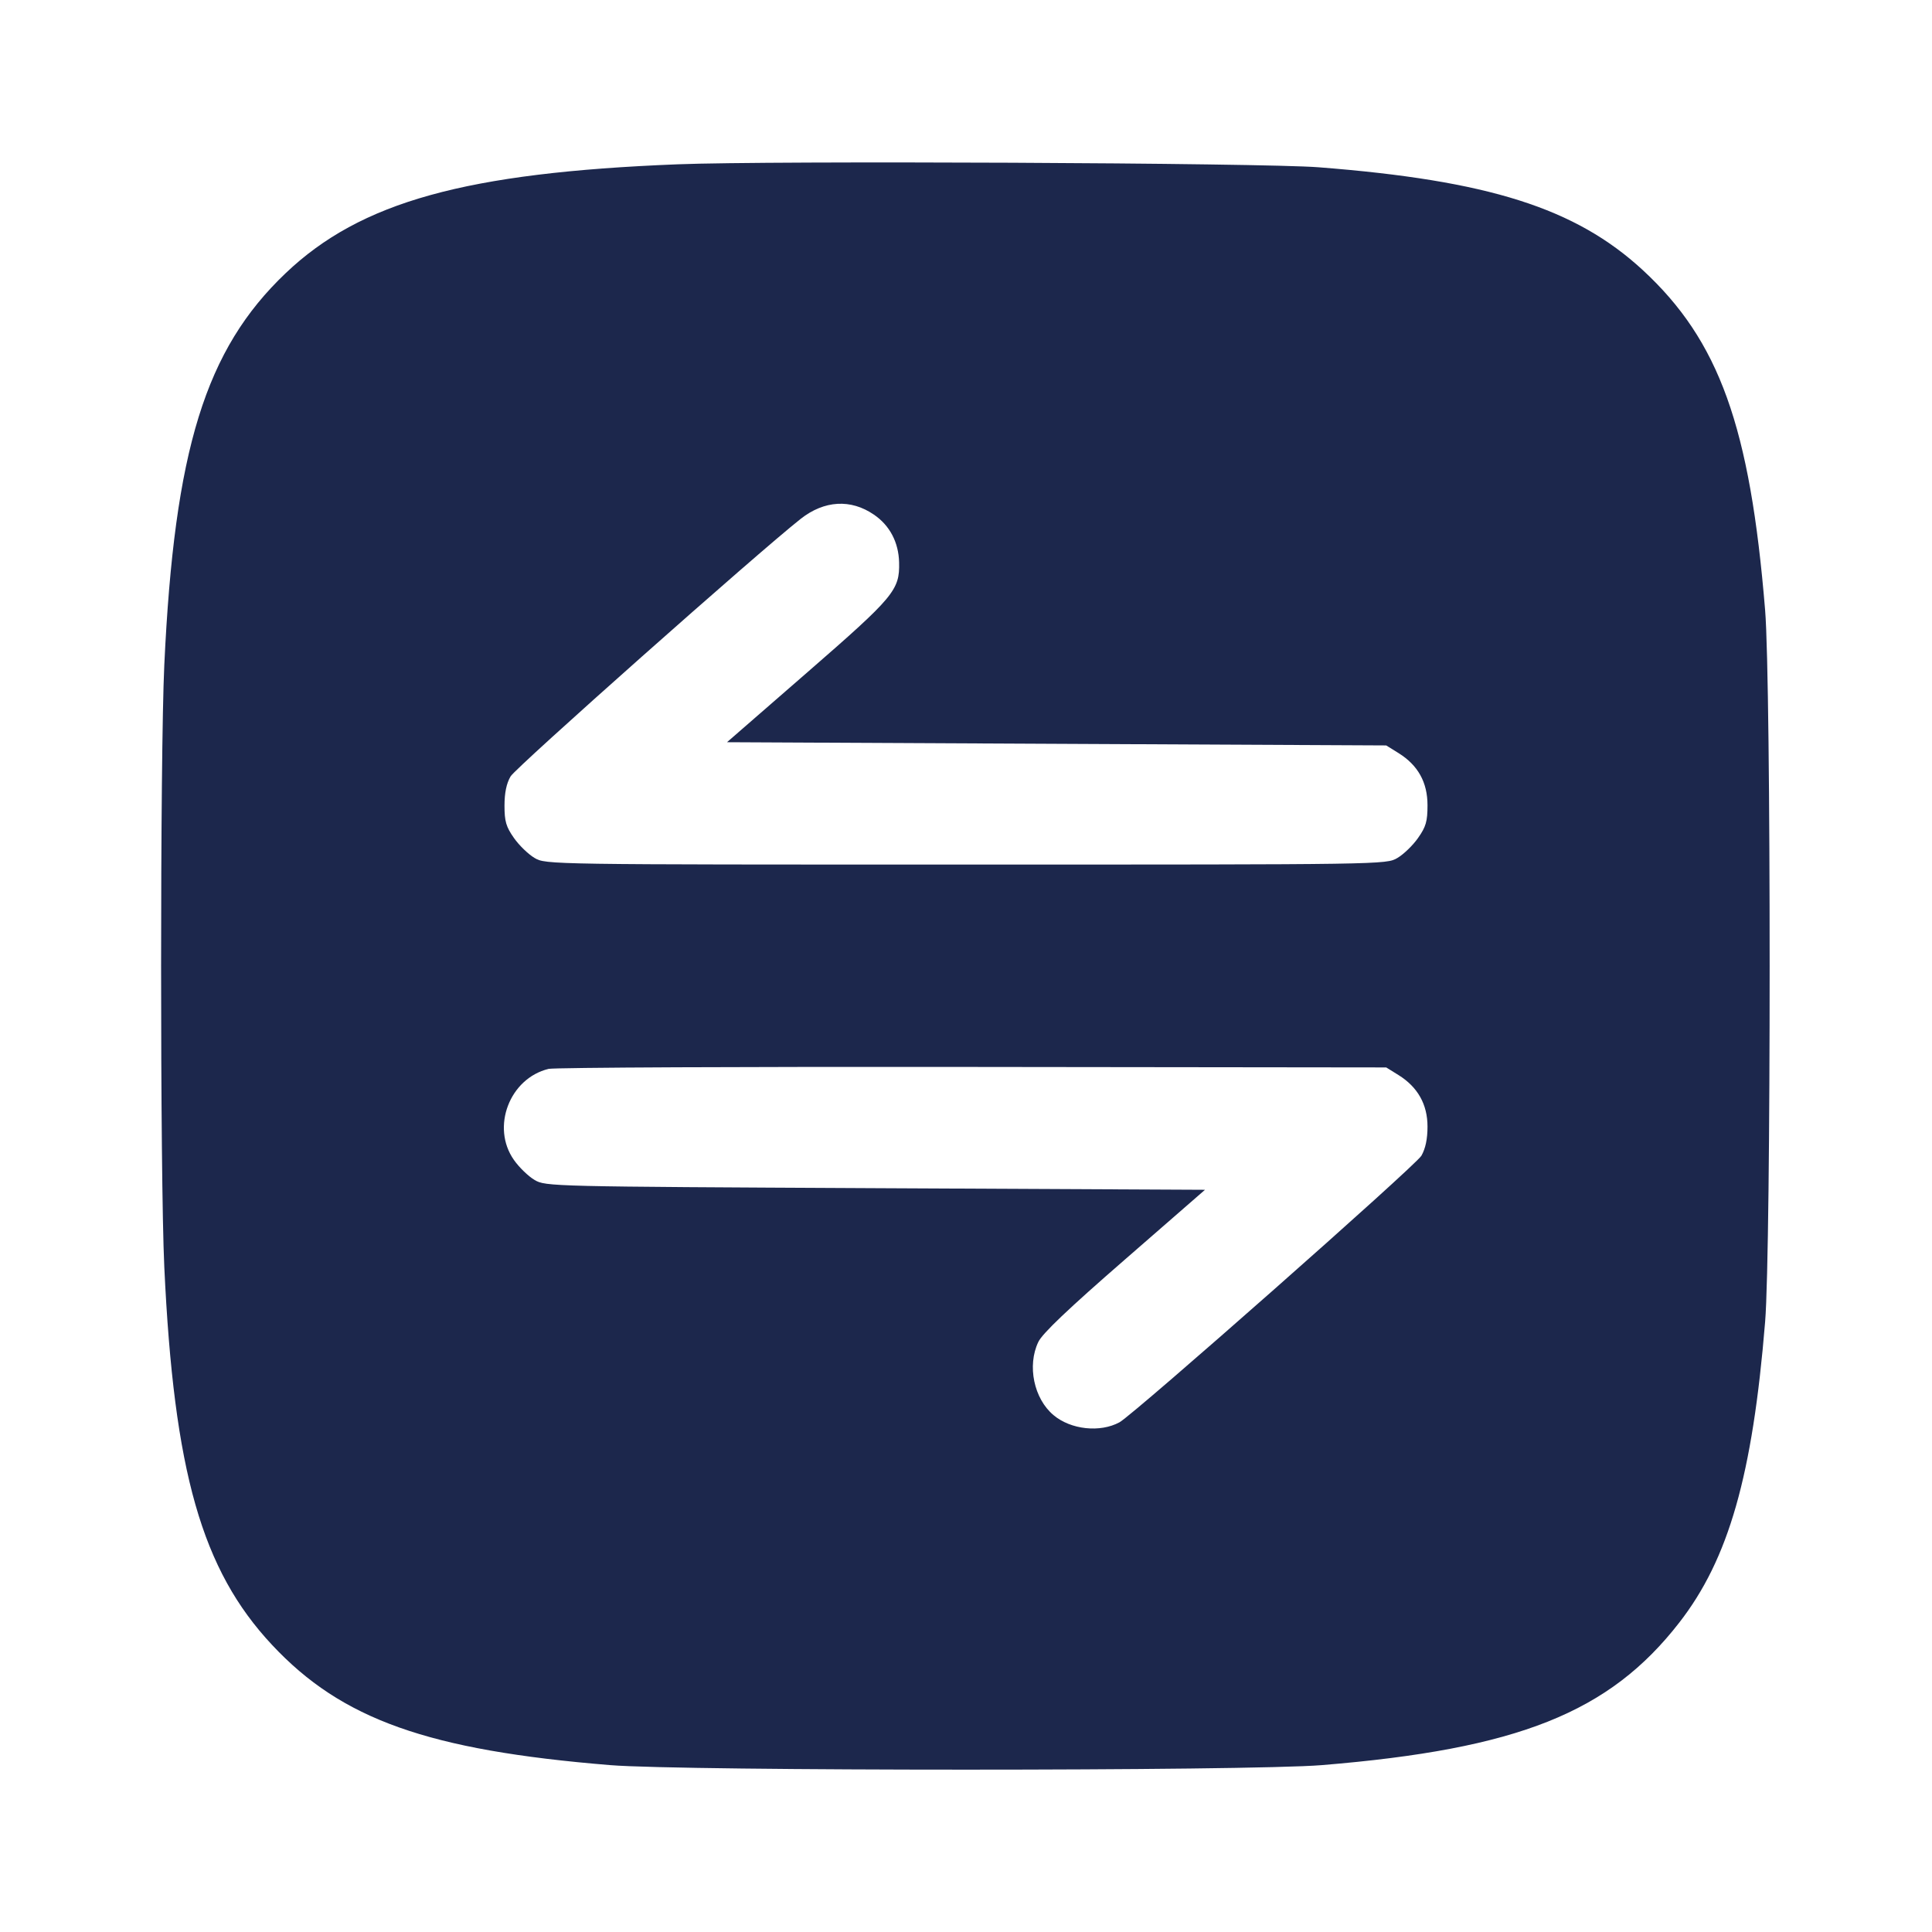 <svg width="24" height="24" viewBox="0 0 24 24" fill="none" xmlns="http://www.w3.org/2000/svg"><path d="M8.419 2.041 C 5.785 2.145,4.480 2.507,3.549 3.393 C 2.551 4.342,2.166 5.587,2.041 8.260 C 1.988 9.399,1.988 14.601,2.041 15.740 C 2.160 18.285,2.507 19.501,3.379 20.433 C 4.245 21.360,5.318 21.742,7.580 21.927 C 8.488 22.002,15.512 22.002,16.420 21.927 C 18.857 21.727,19.992 21.275,20.860 20.157 C 21.474 19.368,21.771 18.329,21.927 16.420 C 22.002 15.512,22.002 8.488,21.927 7.580 C 21.740 5.297,21.356 4.232,20.407 3.355 C 19.572 2.585,18.492 2.242,16.380 2.078 C 15.684 2.023,9.573 1.995,8.419 2.041 M10.856 6.393 C 11.053 6.527,11.163 6.737,11.169 6.987 C 11.177 7.331,11.108 7.413,10.031 8.350 L 9.031 9.220 13.126 9.240 L 17.220 9.260 17.373 9.355 C 17.615 9.506,17.733 9.718,17.733 10.003 C 17.733 10.203,17.714 10.270,17.616 10.409 C 17.552 10.501,17.436 10.613,17.359 10.658 C 17.221 10.740,17.189 10.740,12.000 10.740 C 6.811 10.740,6.779 10.740,6.641 10.658 C 6.564 10.613,6.448 10.501,6.384 10.409 C 6.287 10.271,6.267 10.203,6.267 10.009 C 6.267 9.851,6.291 9.732,6.343 9.644 C 6.408 9.533,9.421 6.859,9.947 6.445 C 10.240 6.215,10.569 6.196,10.856 6.393 M17.373 13.355 C 17.612 13.504,17.733 13.719,17.733 13.995 C 17.733 14.149,17.708 14.268,17.657 14.357 C 17.584 14.482,14.088 17.568,13.907 17.668 C 13.667 17.799,13.301 17.760,13.087 17.579 C 12.843 17.375,12.758 16.965,12.898 16.671 C 12.947 16.566,13.271 16.258,13.969 15.651 L 14.969 14.780 10.875 14.760 C 6.838 14.740,6.778 14.739,6.641 14.658 C 6.564 14.613,6.448 14.501,6.384 14.409 C 6.098 14.003,6.330 13.395,6.815 13.278 C 6.884 13.261,9.253 13.250,12.080 13.254 L 17.220 13.260 17.373 13.355 " fill="#1C274C" stroke="none" fill-rule="evenodd"></path></svg>